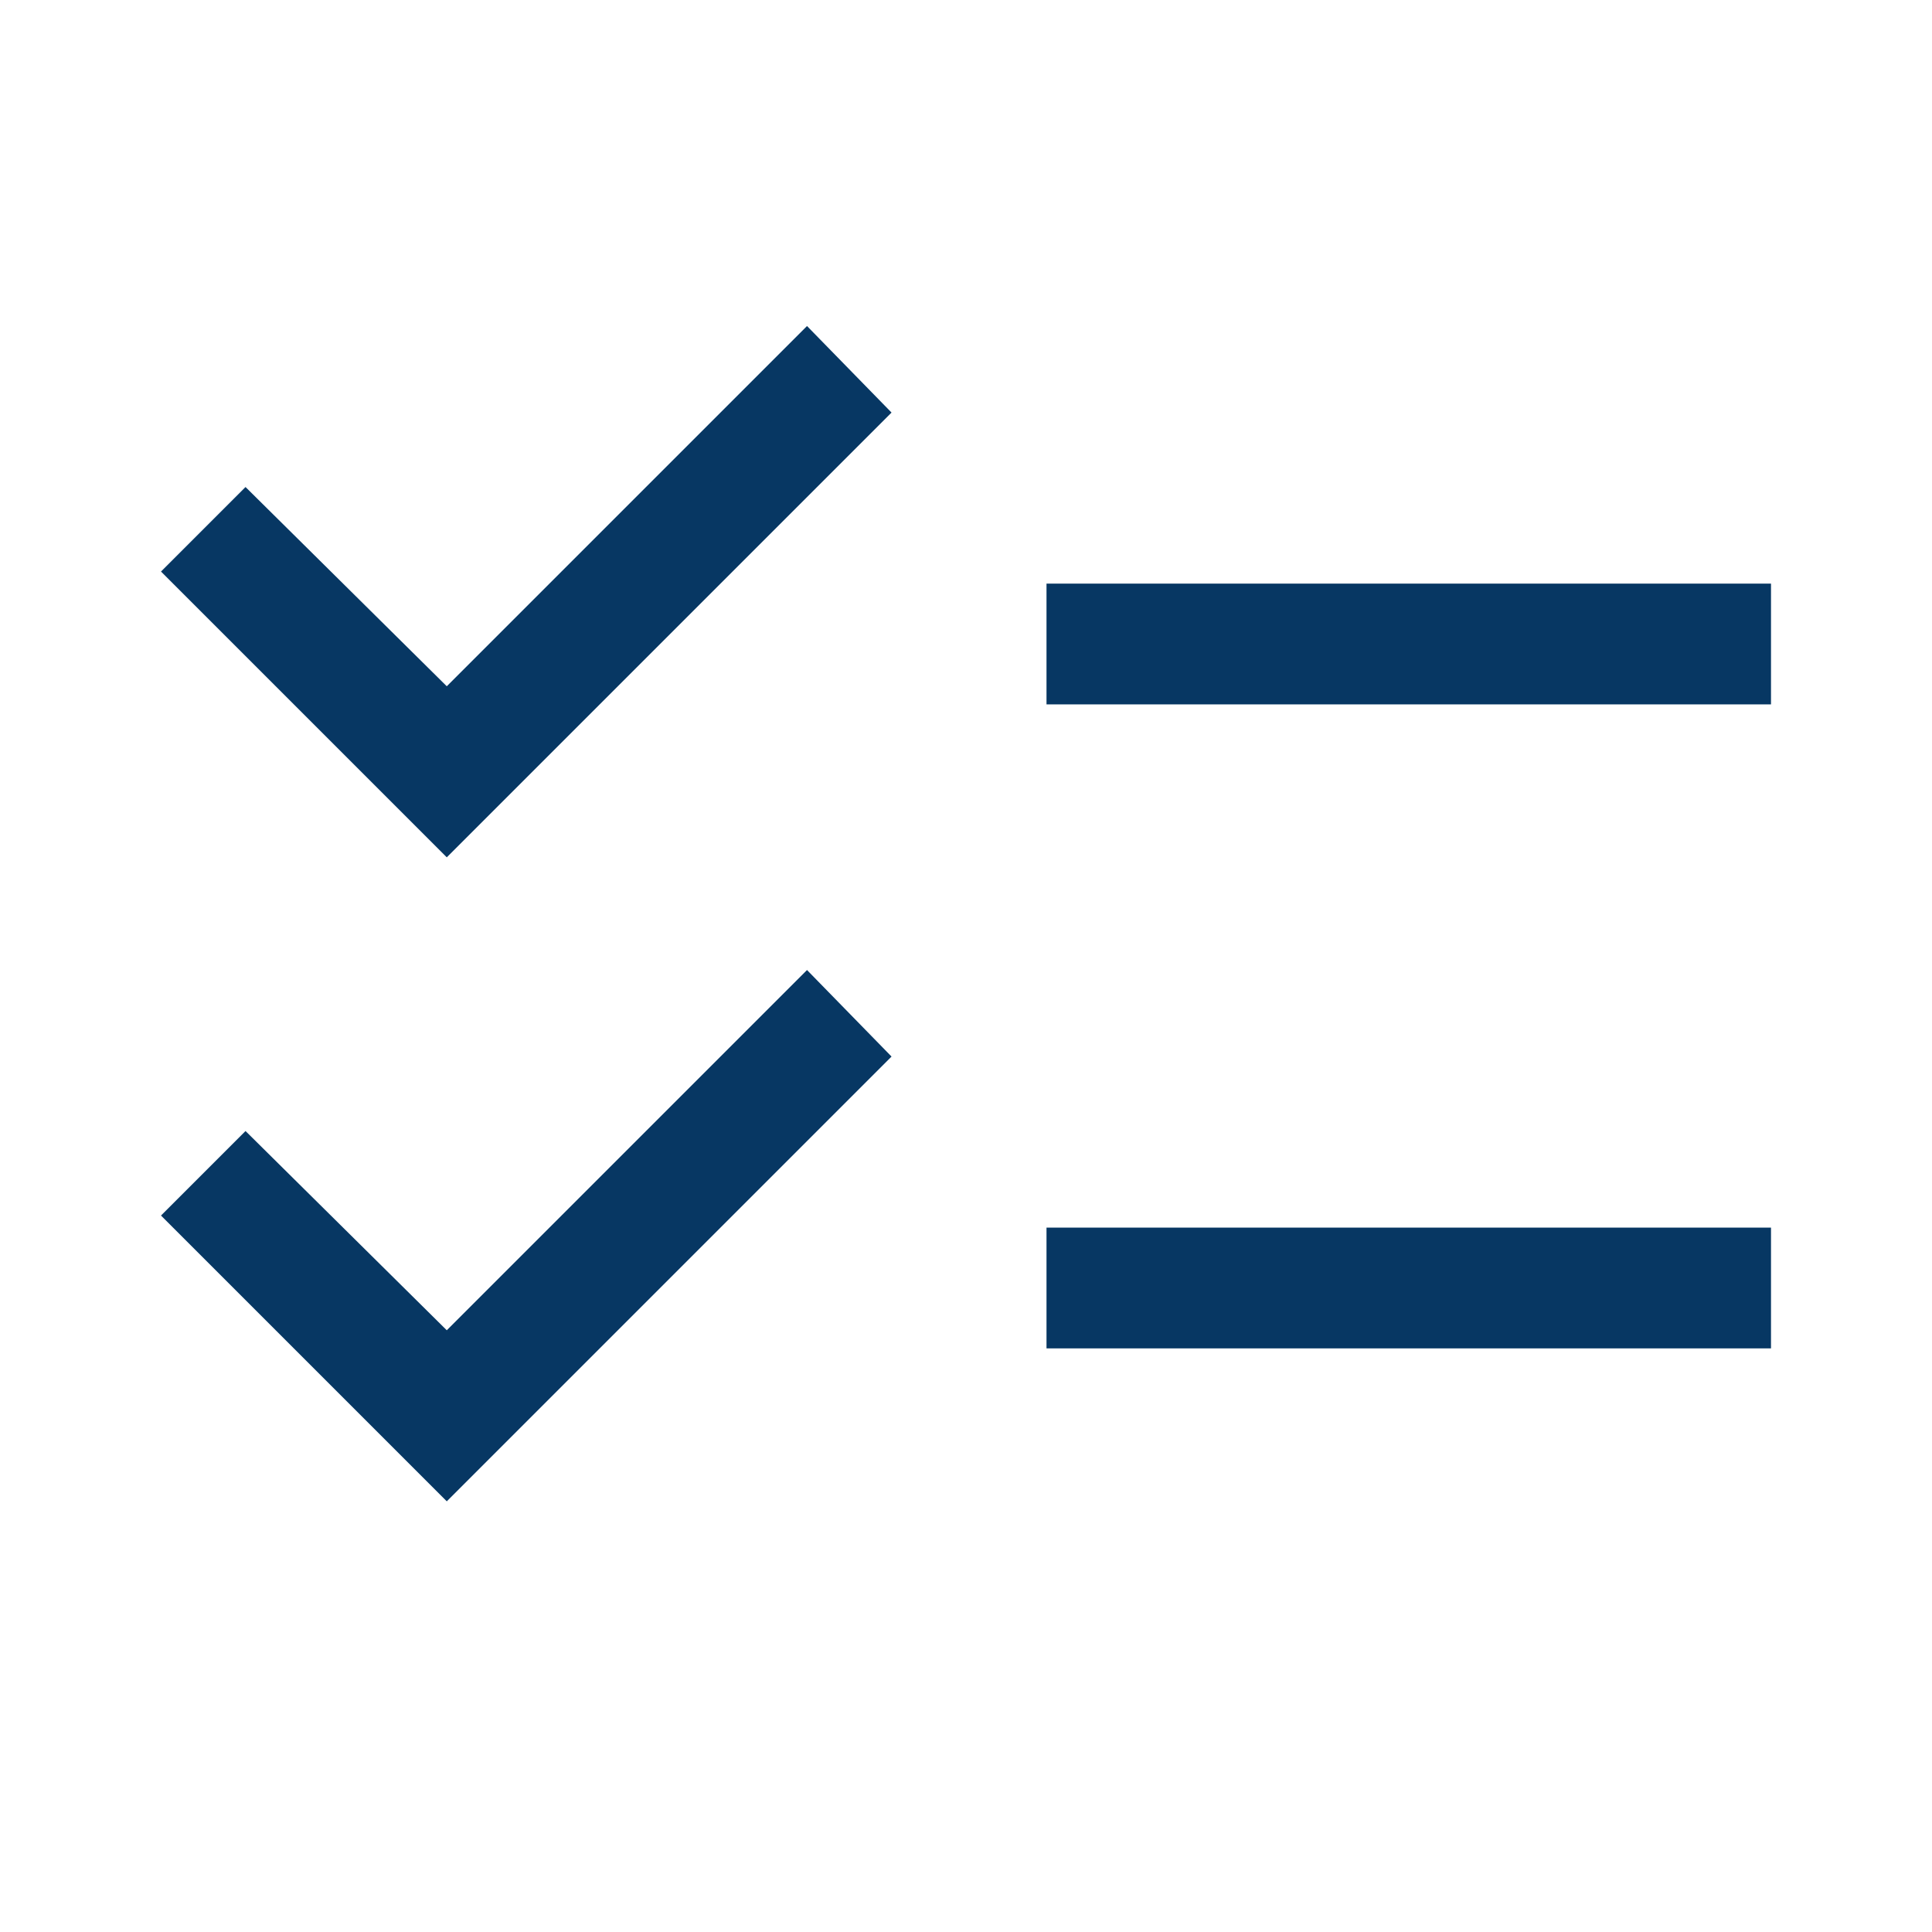 <svg xmlns="http://www.w3.org/2000/svg" height="48" viewBox="0 96 960 960" width="48" fill="#073763">
    <path
        d="M222 842 80 700l42-42 100 99 179-179 42 43-221 221Zm0-320L80 380l42-42 100 99 179-179 42 43-221 221Zm298 244v-60h360v60H520Zm0-320v-60h360v60H520Z" />
</svg>